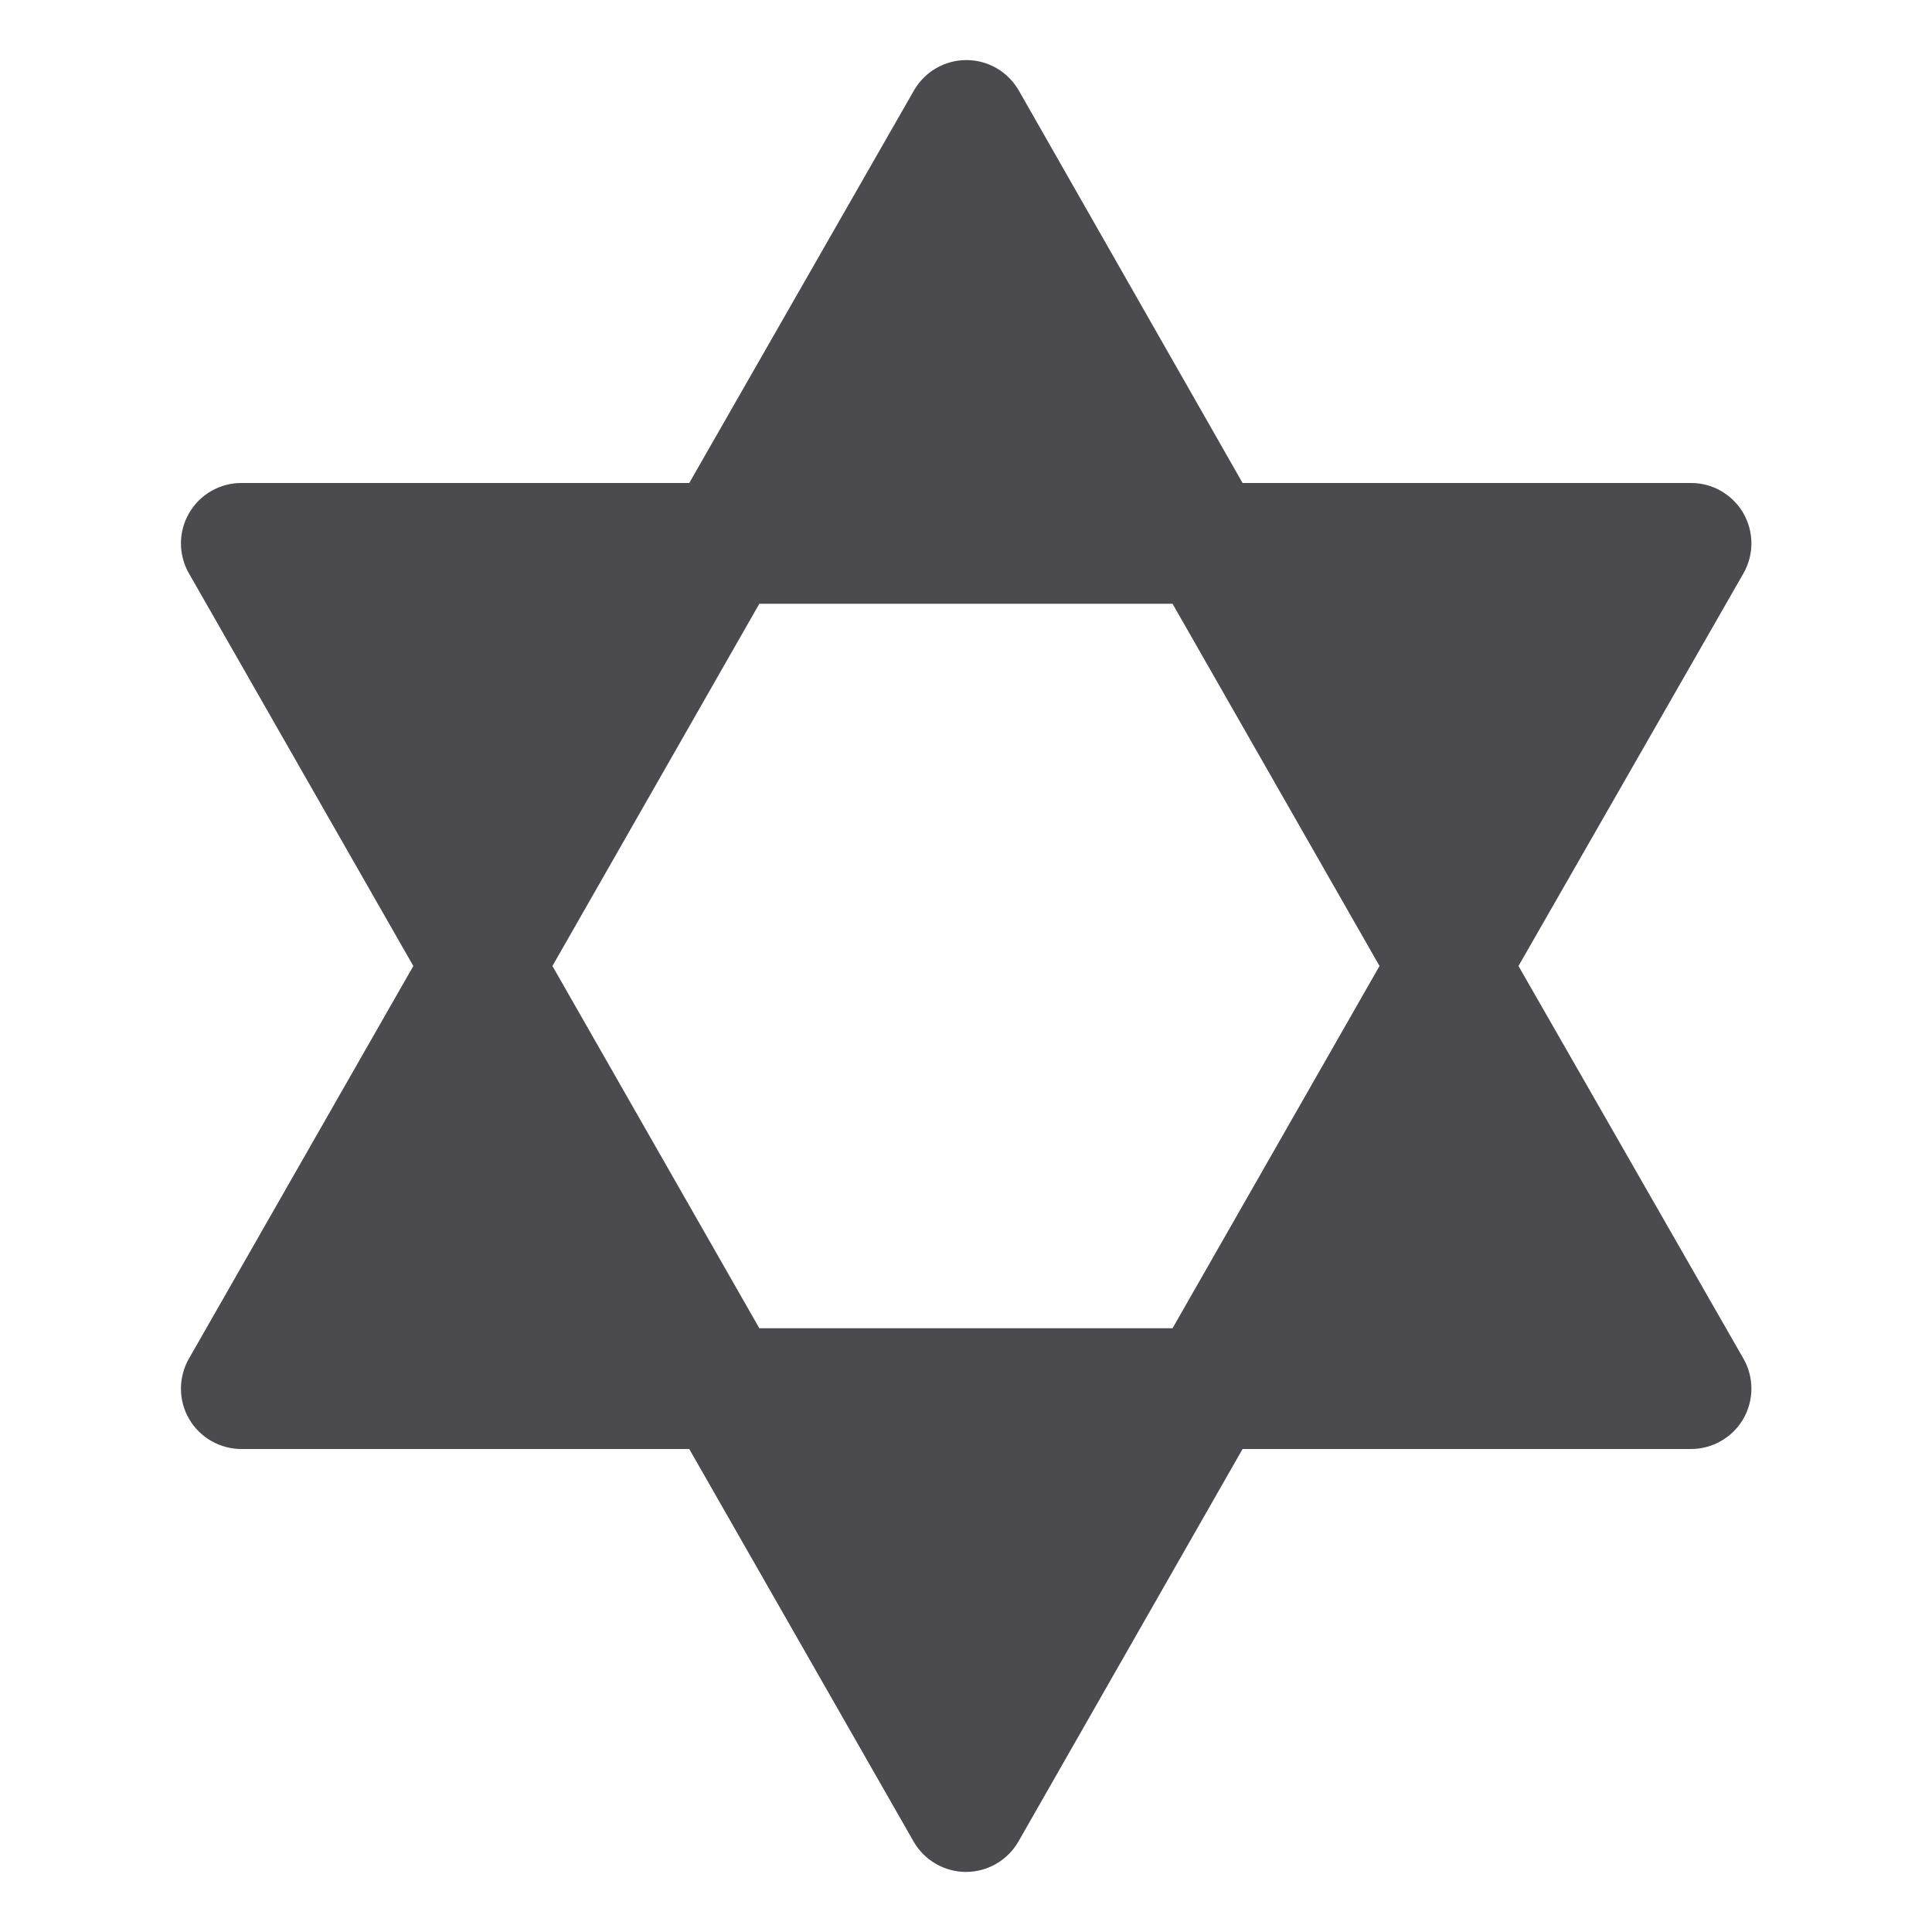 <svg width="32" height="32" viewBox="0 0 32 32" fill="none" xmlns="http://www.w3.org/2000/svg">
<path d="M25.151 16L28.875 9.5C28.963 9.347 29.009 9.174 29.009 8.998C29.008 8.821 28.961 8.648 28.873 8.496C28.784 8.344 28.656 8.218 28.503 8.13C28.35 8.043 28.176 7.998 28 8H20.581L16.875 1.5C16.787 1.347 16.661 1.219 16.508 1.13C16.356 1.042 16.183 0.995 16.006 0.995C15.83 0.995 15.656 1.042 15.504 1.13C15.351 1.219 15.225 1.347 15.137 1.5L11.416 8H4C3.824 7.999 3.651 8.045 3.499 8.133C3.346 8.22 3.22 8.347 3.132 8.499C3.044 8.651 2.997 8.823 2.997 8.999C2.997 9.175 3.043 9.348 3.131 9.5L6.846 16L3.131 22.5C3.043 22.652 2.997 22.826 2.997 23.002C2.997 23.178 3.044 23.352 3.133 23.504C3.222 23.656 3.35 23.782 3.503 23.869C3.656 23.956 3.83 24.002 4.006 24H11.416L15.131 30.5C15.219 30.653 15.345 30.781 15.497 30.869C15.65 30.958 15.823 31.005 16 31.005C16.176 31.005 16.35 30.958 16.502 30.869C16.655 30.781 16.781 30.653 16.869 30.5L20.581 24H28C28.176 24.002 28.35 23.956 28.503 23.869C28.656 23.782 28.784 23.656 28.873 23.504C28.961 23.352 29.008 23.178 29.009 23.002C29.009 22.826 28.963 22.652 28.875 22.5L25.151 16ZM22.849 16L19.421 22H12.577L9.15 16L12.577 10H19.421L22.849 16Z" fill="#4A4A4F"/>
</svg>
